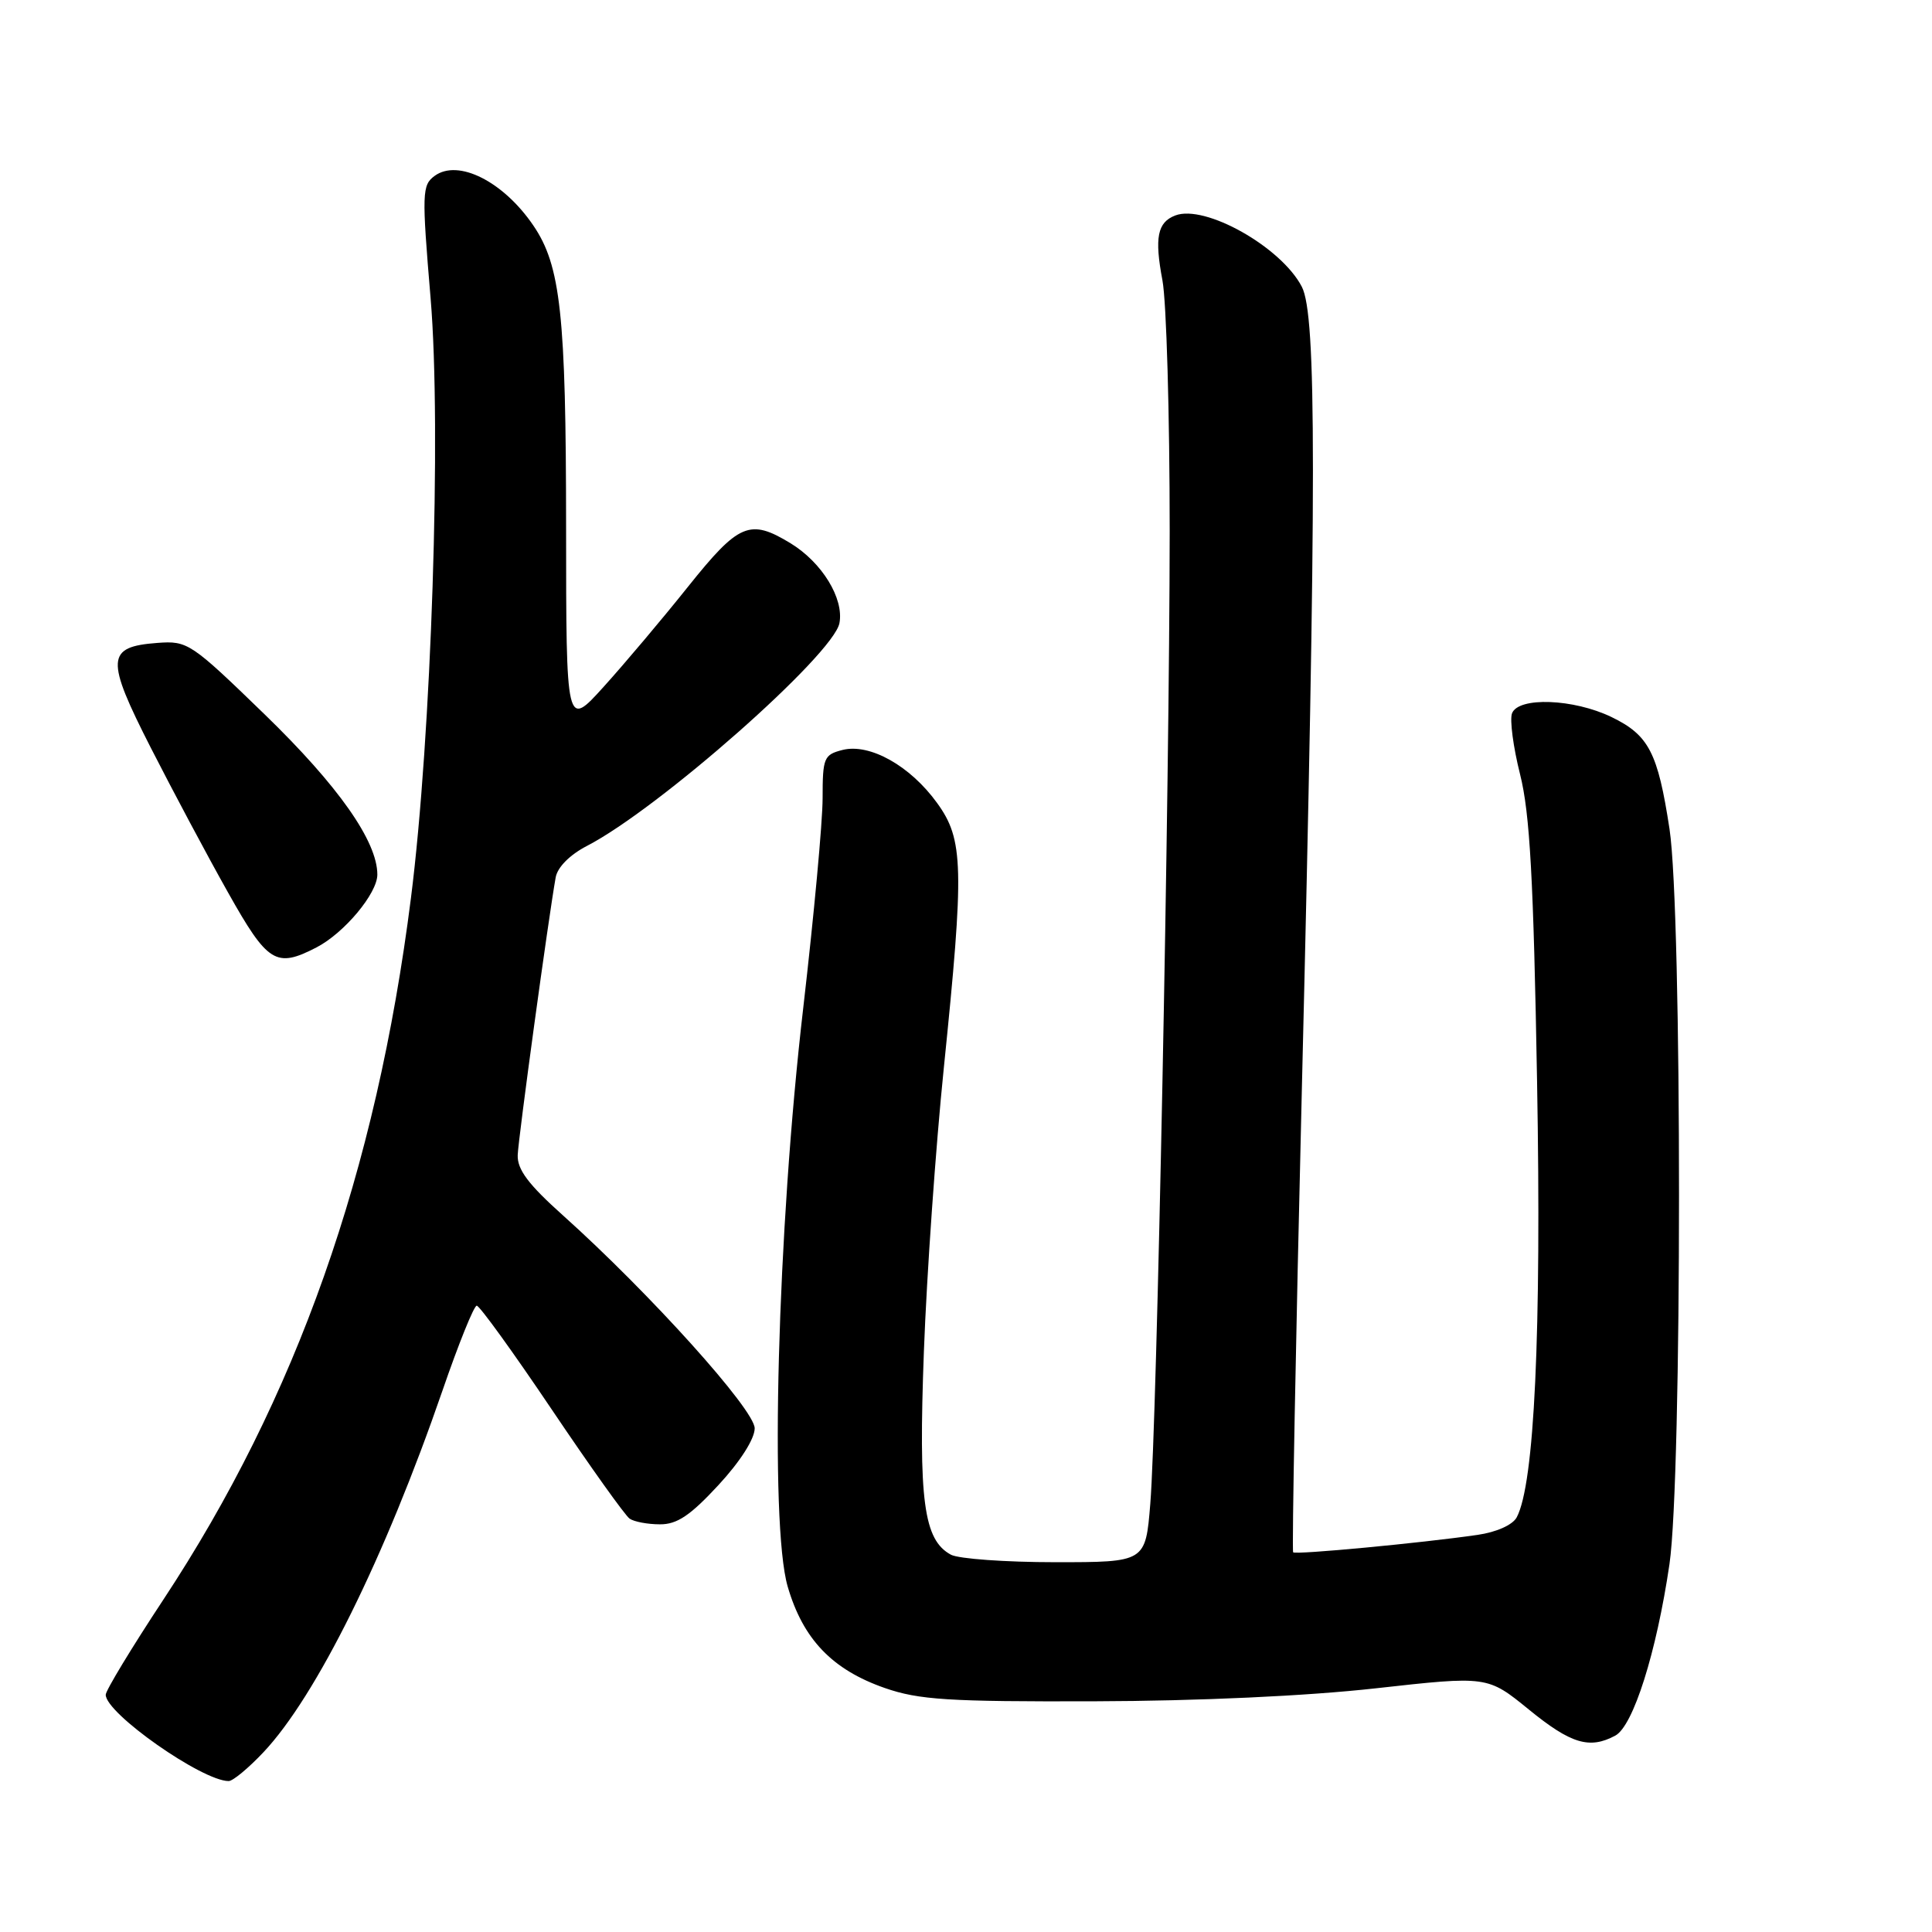 <?xml version="1.0" encoding="UTF-8" standalone="no"?>
<!DOCTYPE svg PUBLIC "-//W3C//DTD SVG 1.1//EN" "http://www.w3.org/Graphics/SVG/1.1/DTD/svg11.dtd" >
<svg xmlns="http://www.w3.org/2000/svg" xmlns:xlink="http://www.w3.org/1999/xlink" version="1.1" viewBox="0 0 256 256">
 <g >
 <path fill="currentColor"
d=" M 34.90 232.19 C 41.91 224.76 51.00 206.39 58.63 184.26 C 60.76 178.07 62.80 173.01 63.17 173.01 C 63.54 173.00 68.01 179.19 73.10 186.75 C 78.19 194.31 82.84 200.83 83.43 201.23 C 84.02 201.64 85.82 201.98 87.44 201.98 C 89.71 202.00 91.47 200.81 95.19 196.79 C 98.07 193.68 100.00 190.66 100.00 189.26 C 100.00 186.80 86.11 171.37 74.59 161.04 C 70.01 156.94 68.52 154.96 68.60 153.04 C 68.69 150.73 72.68 121.57 73.63 116.26 C 73.87 114.91 75.51 113.26 77.77 112.09 C 87.28 107.18 110.43 86.75 111.23 82.57 C 111.85 79.31 108.93 74.54 104.76 71.99 C 99.35 68.70 97.92 69.30 91.16 77.75 C 87.76 82.01 82.73 87.97 79.99 91.00 C 75.02 96.50 75.02 96.50 75.01 69.80 C 75.00 41.69 74.29 35.19 70.67 29.88 C 66.70 24.04 60.71 21.03 57.60 23.30 C 55.92 24.53 55.88 25.51 57.06 39.56 C 58.51 56.82 57.17 97.60 54.45 119.01 C 49.85 155.33 39.28 185.25 21.62 212.00 C 17.45 218.32 14.02 223.98 14.01 224.56 C 13.98 227.01 26.79 236.00 30.30 236.00 C 30.86 236.00 32.93 234.28 34.90 232.19 Z  M 214.03 229.98 C 216.41 228.71 219.49 218.97 221.21 207.28 C 222.90 195.79 222.90 120.91 221.22 109.85 C 219.67 99.70 218.48 97.41 213.53 95.01 C 208.50 92.58 201.20 92.31 200.35 94.52 C 200.03 95.36 200.51 99.00 201.42 102.61 C 202.72 107.78 203.20 116.47 203.67 143.34 C 204.26 176.72 203.32 196.66 200.97 201.06 C 200.43 202.06 198.29 203.02 195.78 203.38 C 188.35 204.46 171.70 206.03 171.35 205.69 C 171.17 205.51 171.69 177.94 172.50 144.43 C 174.46 63.66 174.46 41.79 172.50 38.00 C 169.78 32.74 159.67 27.04 155.73 28.55 C 153.36 29.46 152.96 31.49 154.03 37.15 C 154.56 39.97 154.99 54.92 154.99 70.39 C 154.97 104.35 153.30 188.47 152.42 199.25 C 151.79 207.00 151.79 207.00 139.83 207.00 C 133.25 207.00 127.03 206.55 126.01 206.01 C 122.38 204.06 121.69 198.84 122.42 179.07 C 122.80 168.86 123.99 151.95 125.06 141.51 C 127.78 114.91 127.69 111.25 124.17 106.40 C 120.61 101.47 115.25 98.47 111.65 99.37 C 109.17 100.00 109.00 100.40 109.00 105.77 C 109.00 108.92 107.84 121.40 106.44 133.50 C 103.00 163.00 101.96 201.89 104.37 210.22 C 106.40 217.20 110.27 221.24 117.24 223.67 C 121.76 225.24 125.65 225.49 145.00 225.43 C 158.87 225.39 173.17 224.73 182.30 223.71 C 197.10 222.06 197.10 222.06 202.59 226.53 C 208.16 231.07 210.62 231.81 214.03 229.98 Z  M 41.93 125.54 C 45.61 123.64 50.00 118.38 50.00 115.89 C 50.00 111.48 44.84 104.14 35.10 94.69 C 25.28 85.17 24.87 84.89 20.85 85.19 C 14.06 85.70 13.96 87.27 19.99 99.10 C 22.91 104.82 27.50 113.44 30.21 118.25 C 35.48 127.63 36.57 128.31 41.93 125.54 Z "/>
</g>
</svg>